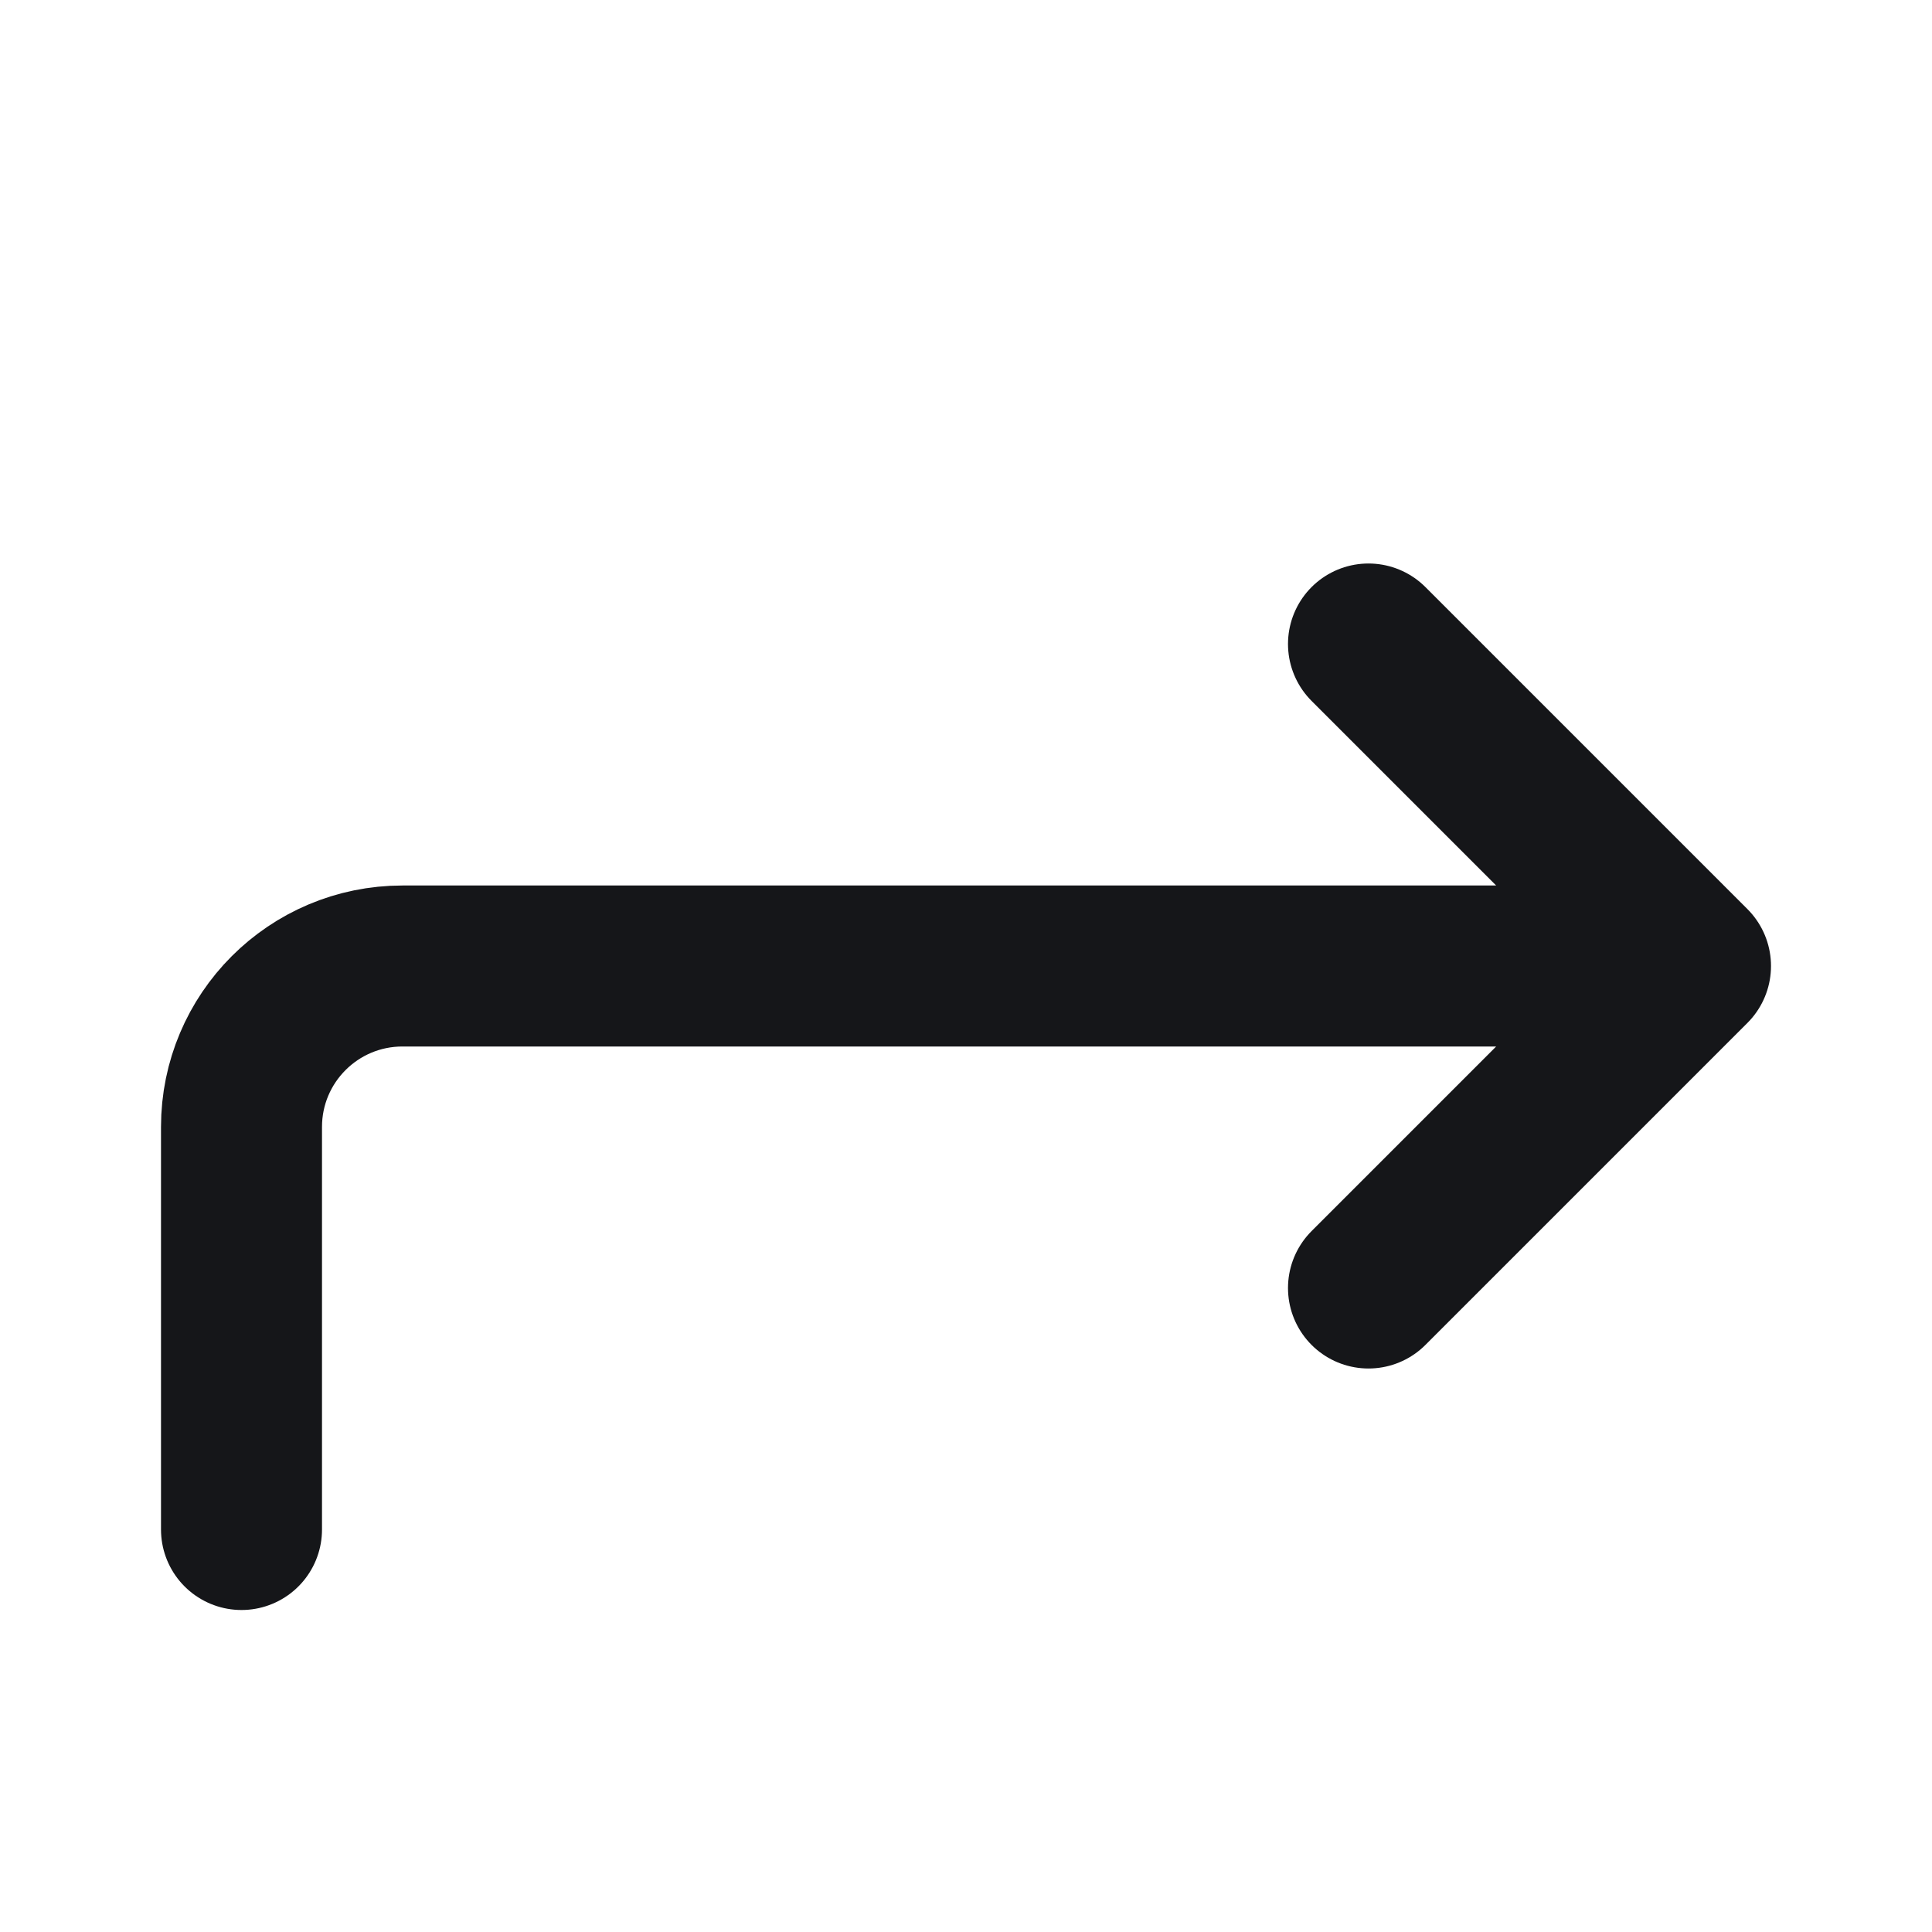 <svg width="24" height="24" viewBox="0 0 24 24" fill="none" xmlns="http://www.w3.org/2000/svg">
<path d="M17 8L21 12M21 12L17 16M21 12H5C3.895 12 3 12.895 3 14V19" stroke="#151619" stroke-width="2" stroke-linecap="round" stroke-linejoin="round"/>
</svg>
